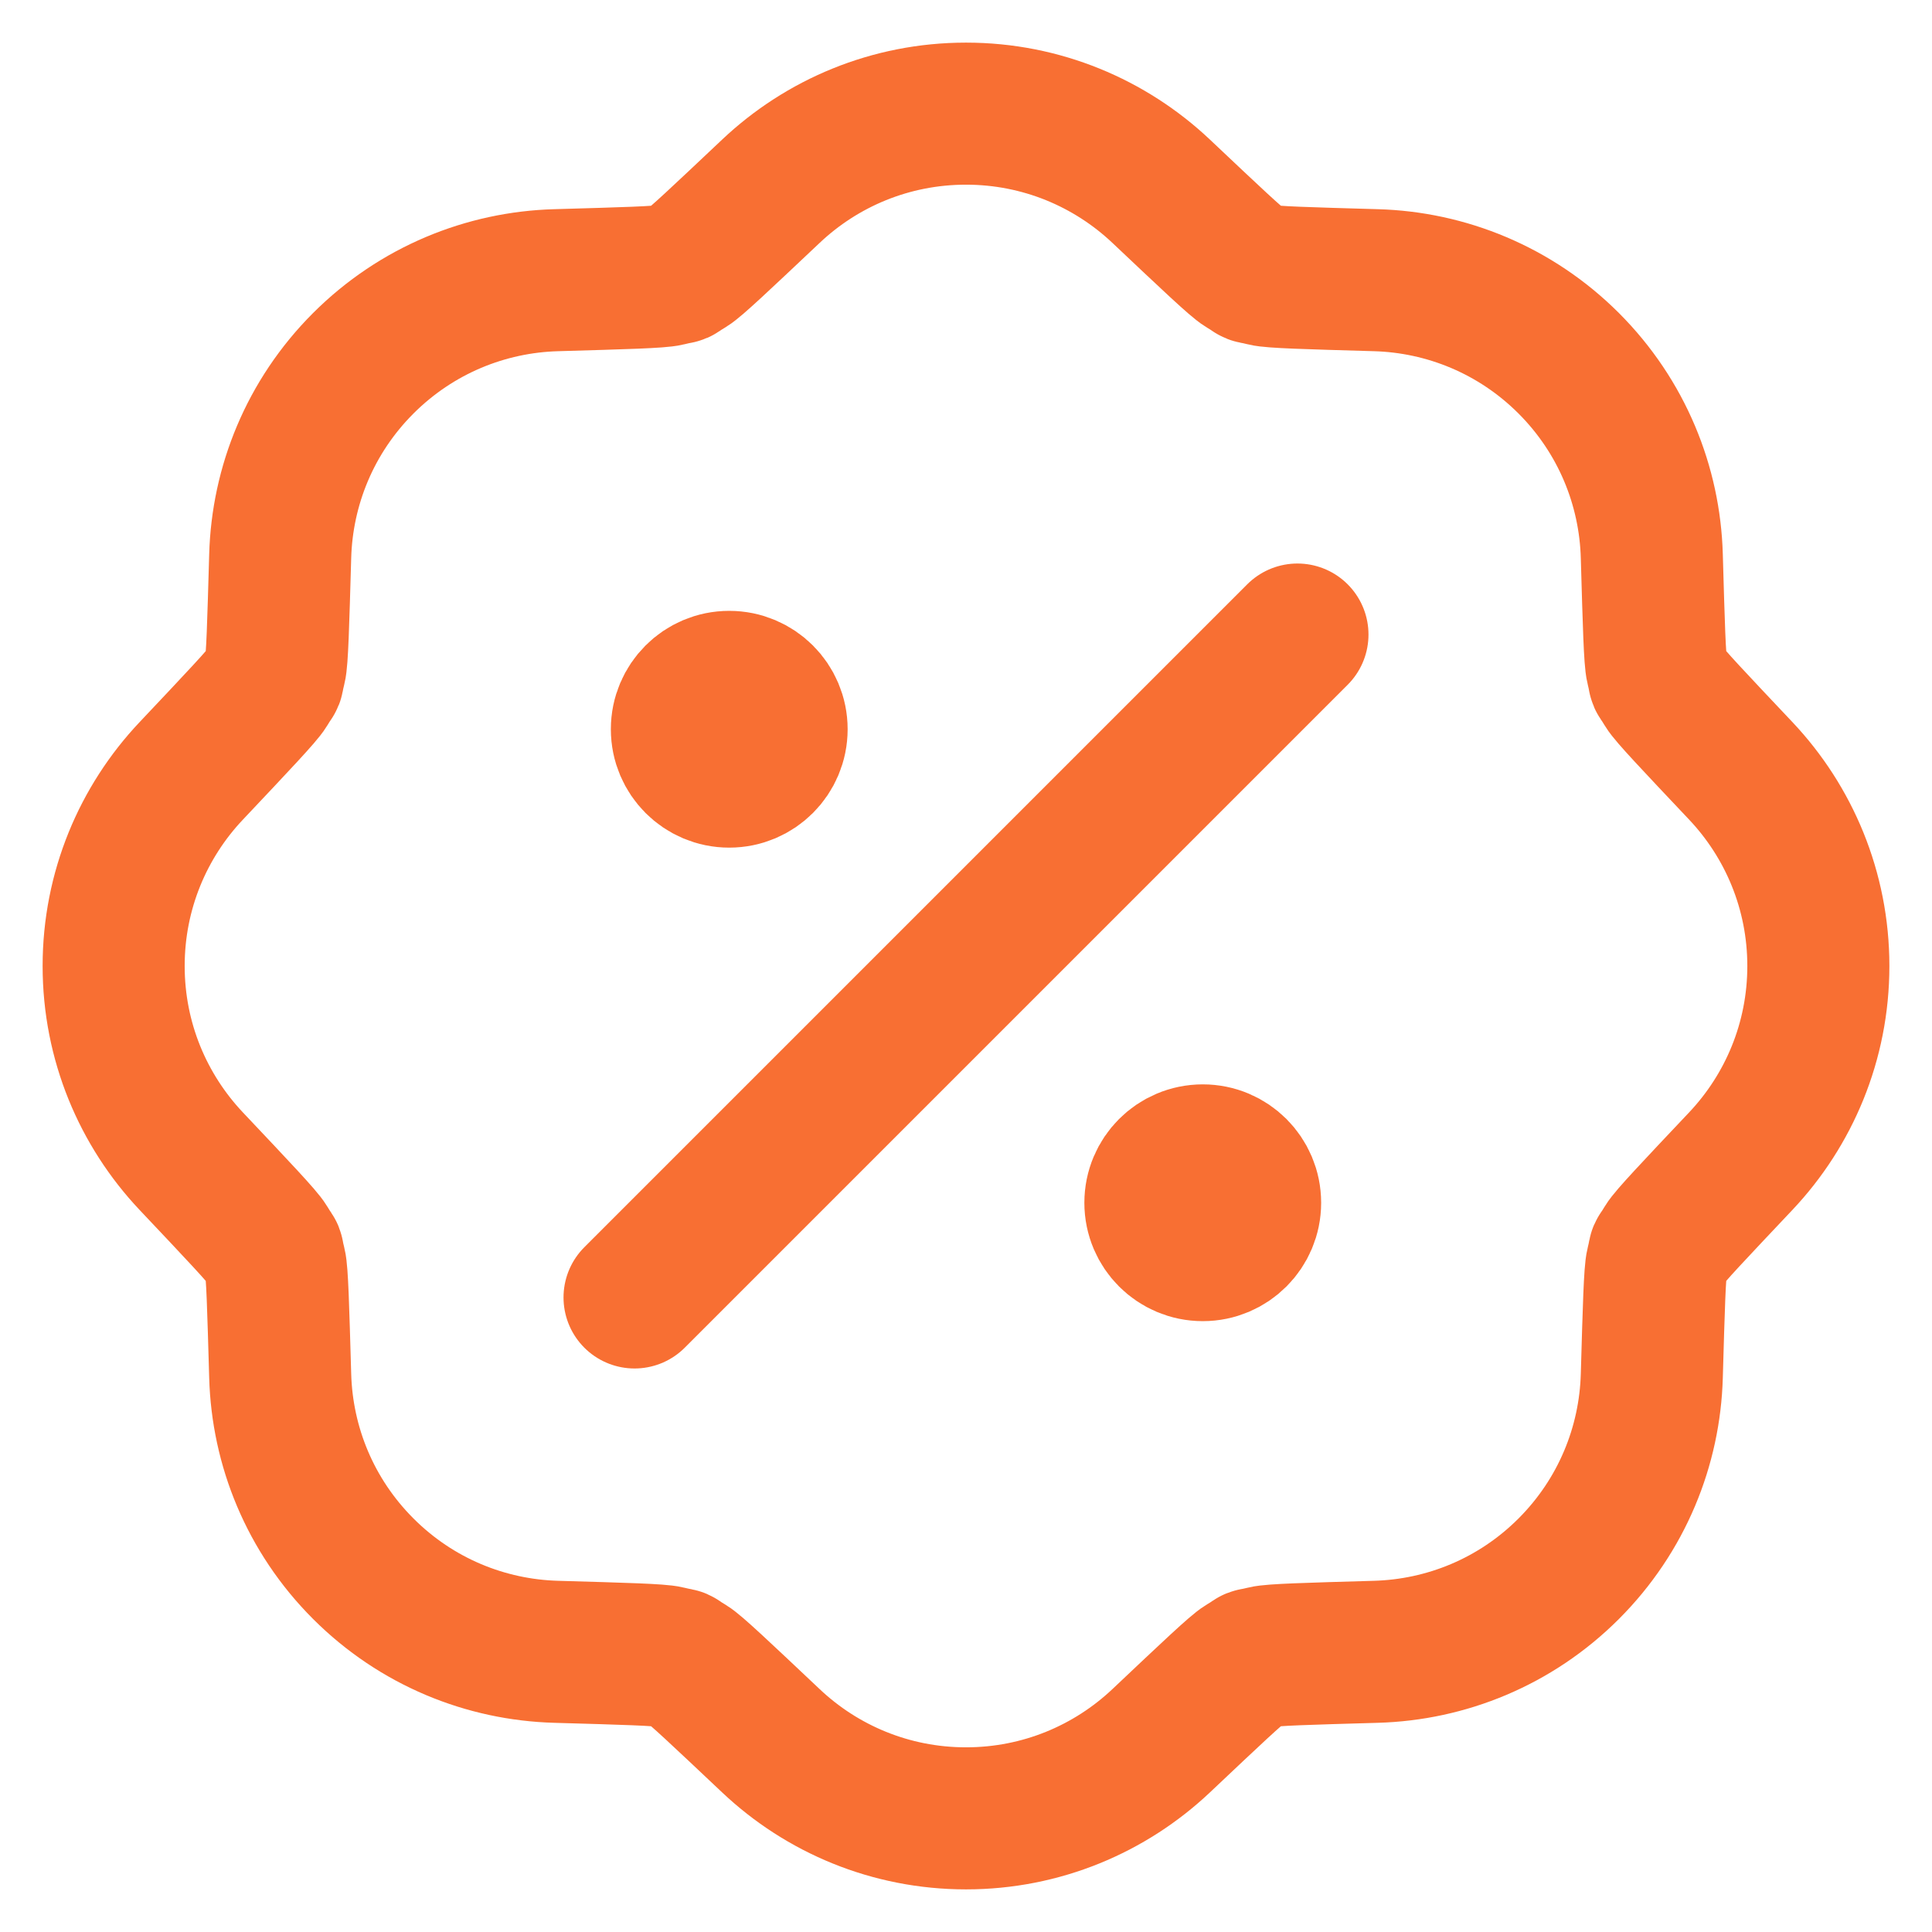 <svg width="34" height="34" viewBox="0 0 34 34" fill="none" xmlns="http://www.w3.org/2000/svg">
<path d="M22.833 11.167L11.167 22.833M12.833 12.833H12.85M21.167 21.167H21.183M13.667 12.833C13.667 13.294 13.294 13.667 12.833 13.667C12.373 13.667 12 13.294 12 12.833C12 12.373 12.373 12 12.833 12C13.294 12 13.667 12.373 13.667 12.833ZM22 21.167C22 21.627 21.627 22 21.167 22C20.706 22 20.333 21.627 20.333 21.167C20.333 20.706 20.706 20.333 21.167 20.333C21.627 20.333 22 20.706 22 21.167ZM24.215 4.931C25.446 4.966 26.667 5.454 27.607 6.393C28.546 7.333 29.034 8.554 29.069 9.785C29.104 11.004 29.121 11.613 29.157 11.755C29.233 12.059 29.145 11.844 29.305 12.113C29.38 12.238 29.799 12.681 30.636 13.567C31.481 14.463 32 15.671 32 17C32 18.329 31.481 19.537 30.636 20.433C29.799 21.319 29.38 21.762 29.305 21.887C29.145 22.156 29.233 21.942 29.157 22.245C29.121 22.387 29.104 22.996 29.069 24.215C29.034 25.446 28.546 26.667 27.607 27.607C26.667 28.547 25.446 29.034 24.215 29.069C22.996 29.104 22.387 29.121 22.245 29.157C21.942 29.233 22.156 29.145 21.887 29.305C21.762 29.38 21.319 29.799 20.433 30.636C19.537 31.481 18.329 32 17 32C15.671 32 14.463 31.481 13.568 30.636C12.681 29.799 12.238 29.38 12.113 29.305C11.844 29.145 12.059 29.233 11.755 29.157C11.613 29.121 11.004 29.104 9.785 29.069C8.554 29.034 7.333 28.547 6.393 27.607C5.453 26.667 4.966 25.446 4.931 24.215C4.896 22.996 4.879 22.387 4.843 22.245C4.766 21.942 4.855 22.156 4.695 21.887C4.62 21.762 4.201 21.319 3.364 20.433C2.519 19.537 2 18.329 2 17C2 15.671 2.519 14.463 3.364 13.568C4.201 12.681 4.62 12.238 4.695 12.113C4.855 11.844 4.766 12.059 4.843 11.755C4.879 11.613 4.896 11.004 4.931 9.785C4.966 8.554 5.453 7.333 6.393 6.393C7.333 5.454 8.554 4.966 9.785 4.931C11.004 4.896 11.613 4.879 11.755 4.843C12.059 4.766 11.844 4.855 12.113 4.695C12.238 4.62 12.681 4.201 13.568 3.364C14.463 2.519 15.671 2 17 2C18.329 2 19.537 2.519 20.433 3.364C21.319 4.201 21.762 4.62 21.887 4.695C22.156 4.855 21.942 4.766 22.245 4.843C22.387 4.879 22.996 4.896 24.215 4.931Z" stroke="#F86F33" stroke-width="2.5" stroke-linecap="round" stroke-linejoin="round"/>
</svg>
